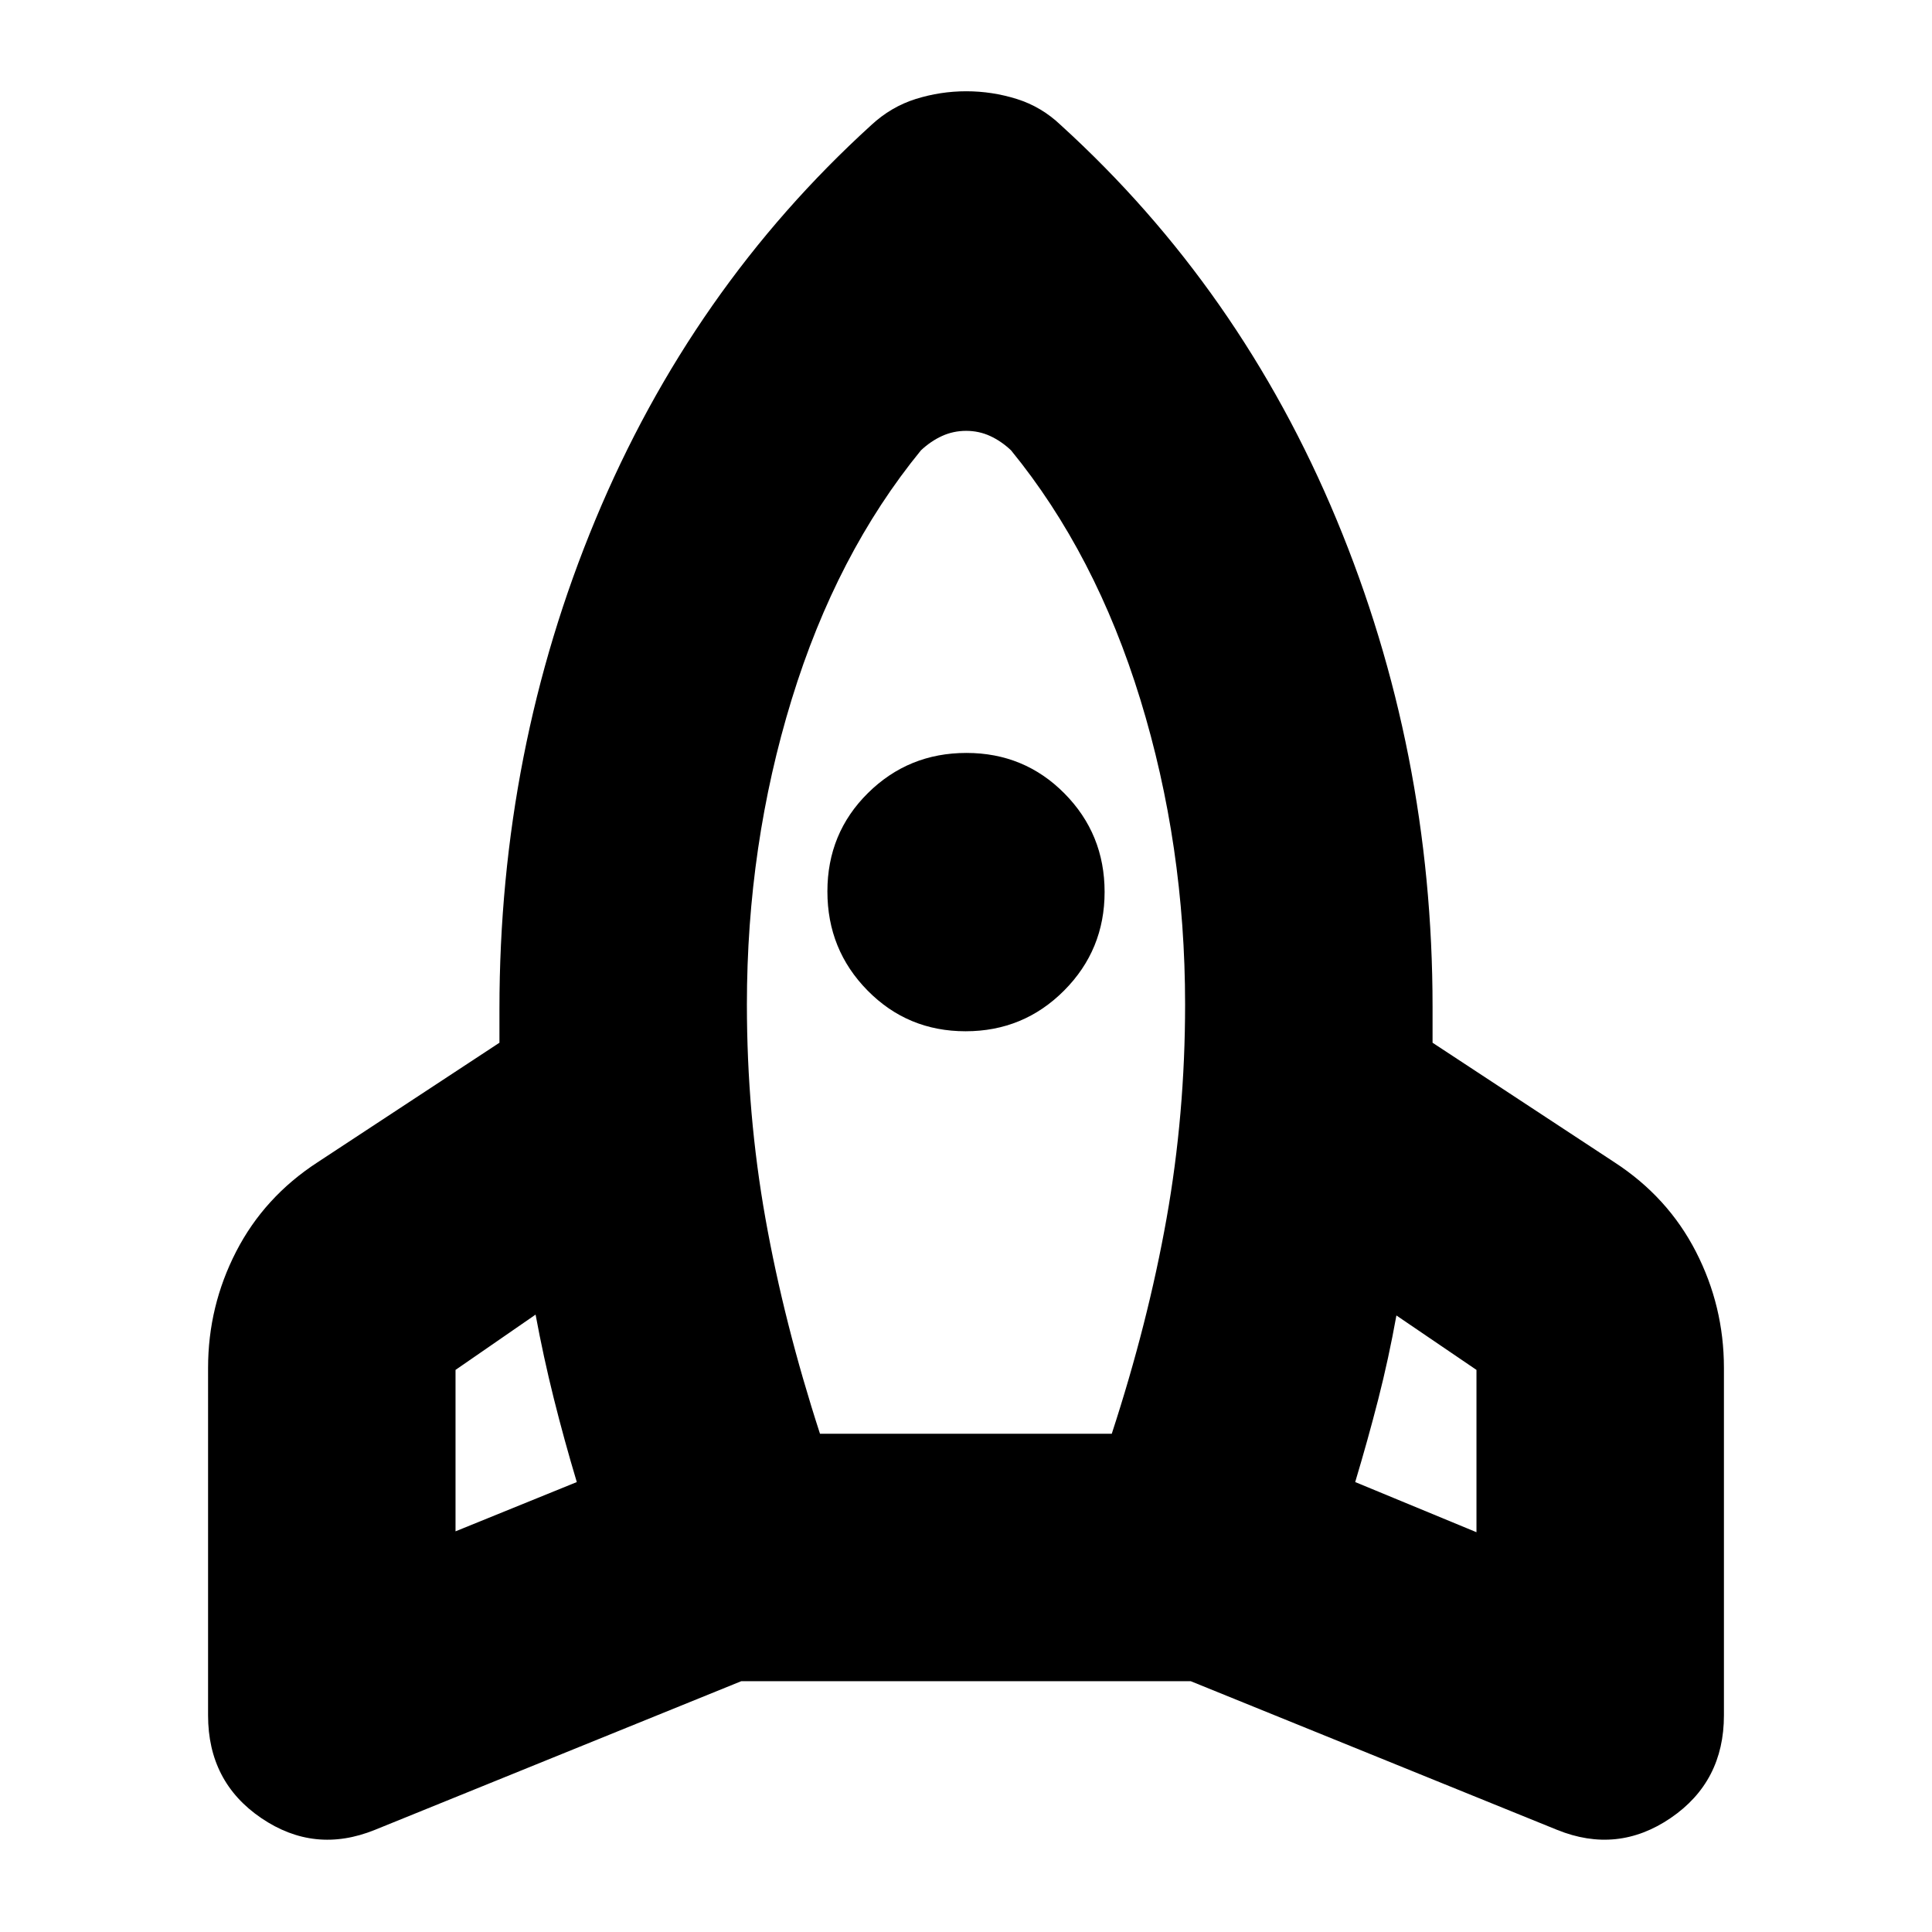 <svg xmlns="http://www.w3.org/2000/svg" height="24" viewBox="0 -960 960 960" width="24"><path d="M286.61-223.57q-6.26-20.86-11.44-41.58-5.17-20.72-9.04-41.63l-39.78 27.48v80.21l60.26-24.48Zm171-512.65q-42 51.39-64.24 123.8-22.24 72.41-22.24 151.51 0 54.56 9.22 106.39 9.22 51.82 27.1 106.95h144.98q18-55.13 27.22-106.95 9.22-51.83 9.22-106.39 0-79.1-22.24-151.51t-64.24-123.8q-4.82-4.56-10.39-7.13-5.57-2.56-11.94-2.56-6.36 0-11.98 2.56-5.61 2.57-10.47 7.13Zm22.18 288.65q-28.79 0-48.72-20.26-19.94-20.26-19.94-49.21 0-28.96 20.14-48.89 20.15-19.94 48.94-19.94t48.72 20.14q19.94 20.15 19.94 48.94t-20.14 49.01q-20.15 20.21-48.94 20.21Zm193.6 224 60.26 24.92v-80.65l-39.78-27.05q-3.87 21.48-9.04 41.7-5.18 20.22-11.44 41.08Zm-146.3-674.26q89.3 81.26 137.02 195.98 47.72 114.72 47.72 242.15v17.83l90.43 59.44q26.47 17.23 40.41 44.35 13.94 27.12 13.94 57.78v172.65q0 32.97-26.46 51.01-26.45 18.03-56.41 5.9L591.7-124.61H368.3L186.26-50.74q-29.96 12.13-56.41-5.85-26.46-17.97-26.46-51.06V-280.3q0-30.66 13.94-57.78t40.41-44.35l90.43-59.44v-16.7q0-128.56 47.72-243.28t137.02-195.98q9.84-9.13 22.11-12.98 12.27-3.84 25.11-3.84t25.12 3.84q12.27 3.85 21.84 12.98Z"/></svg>